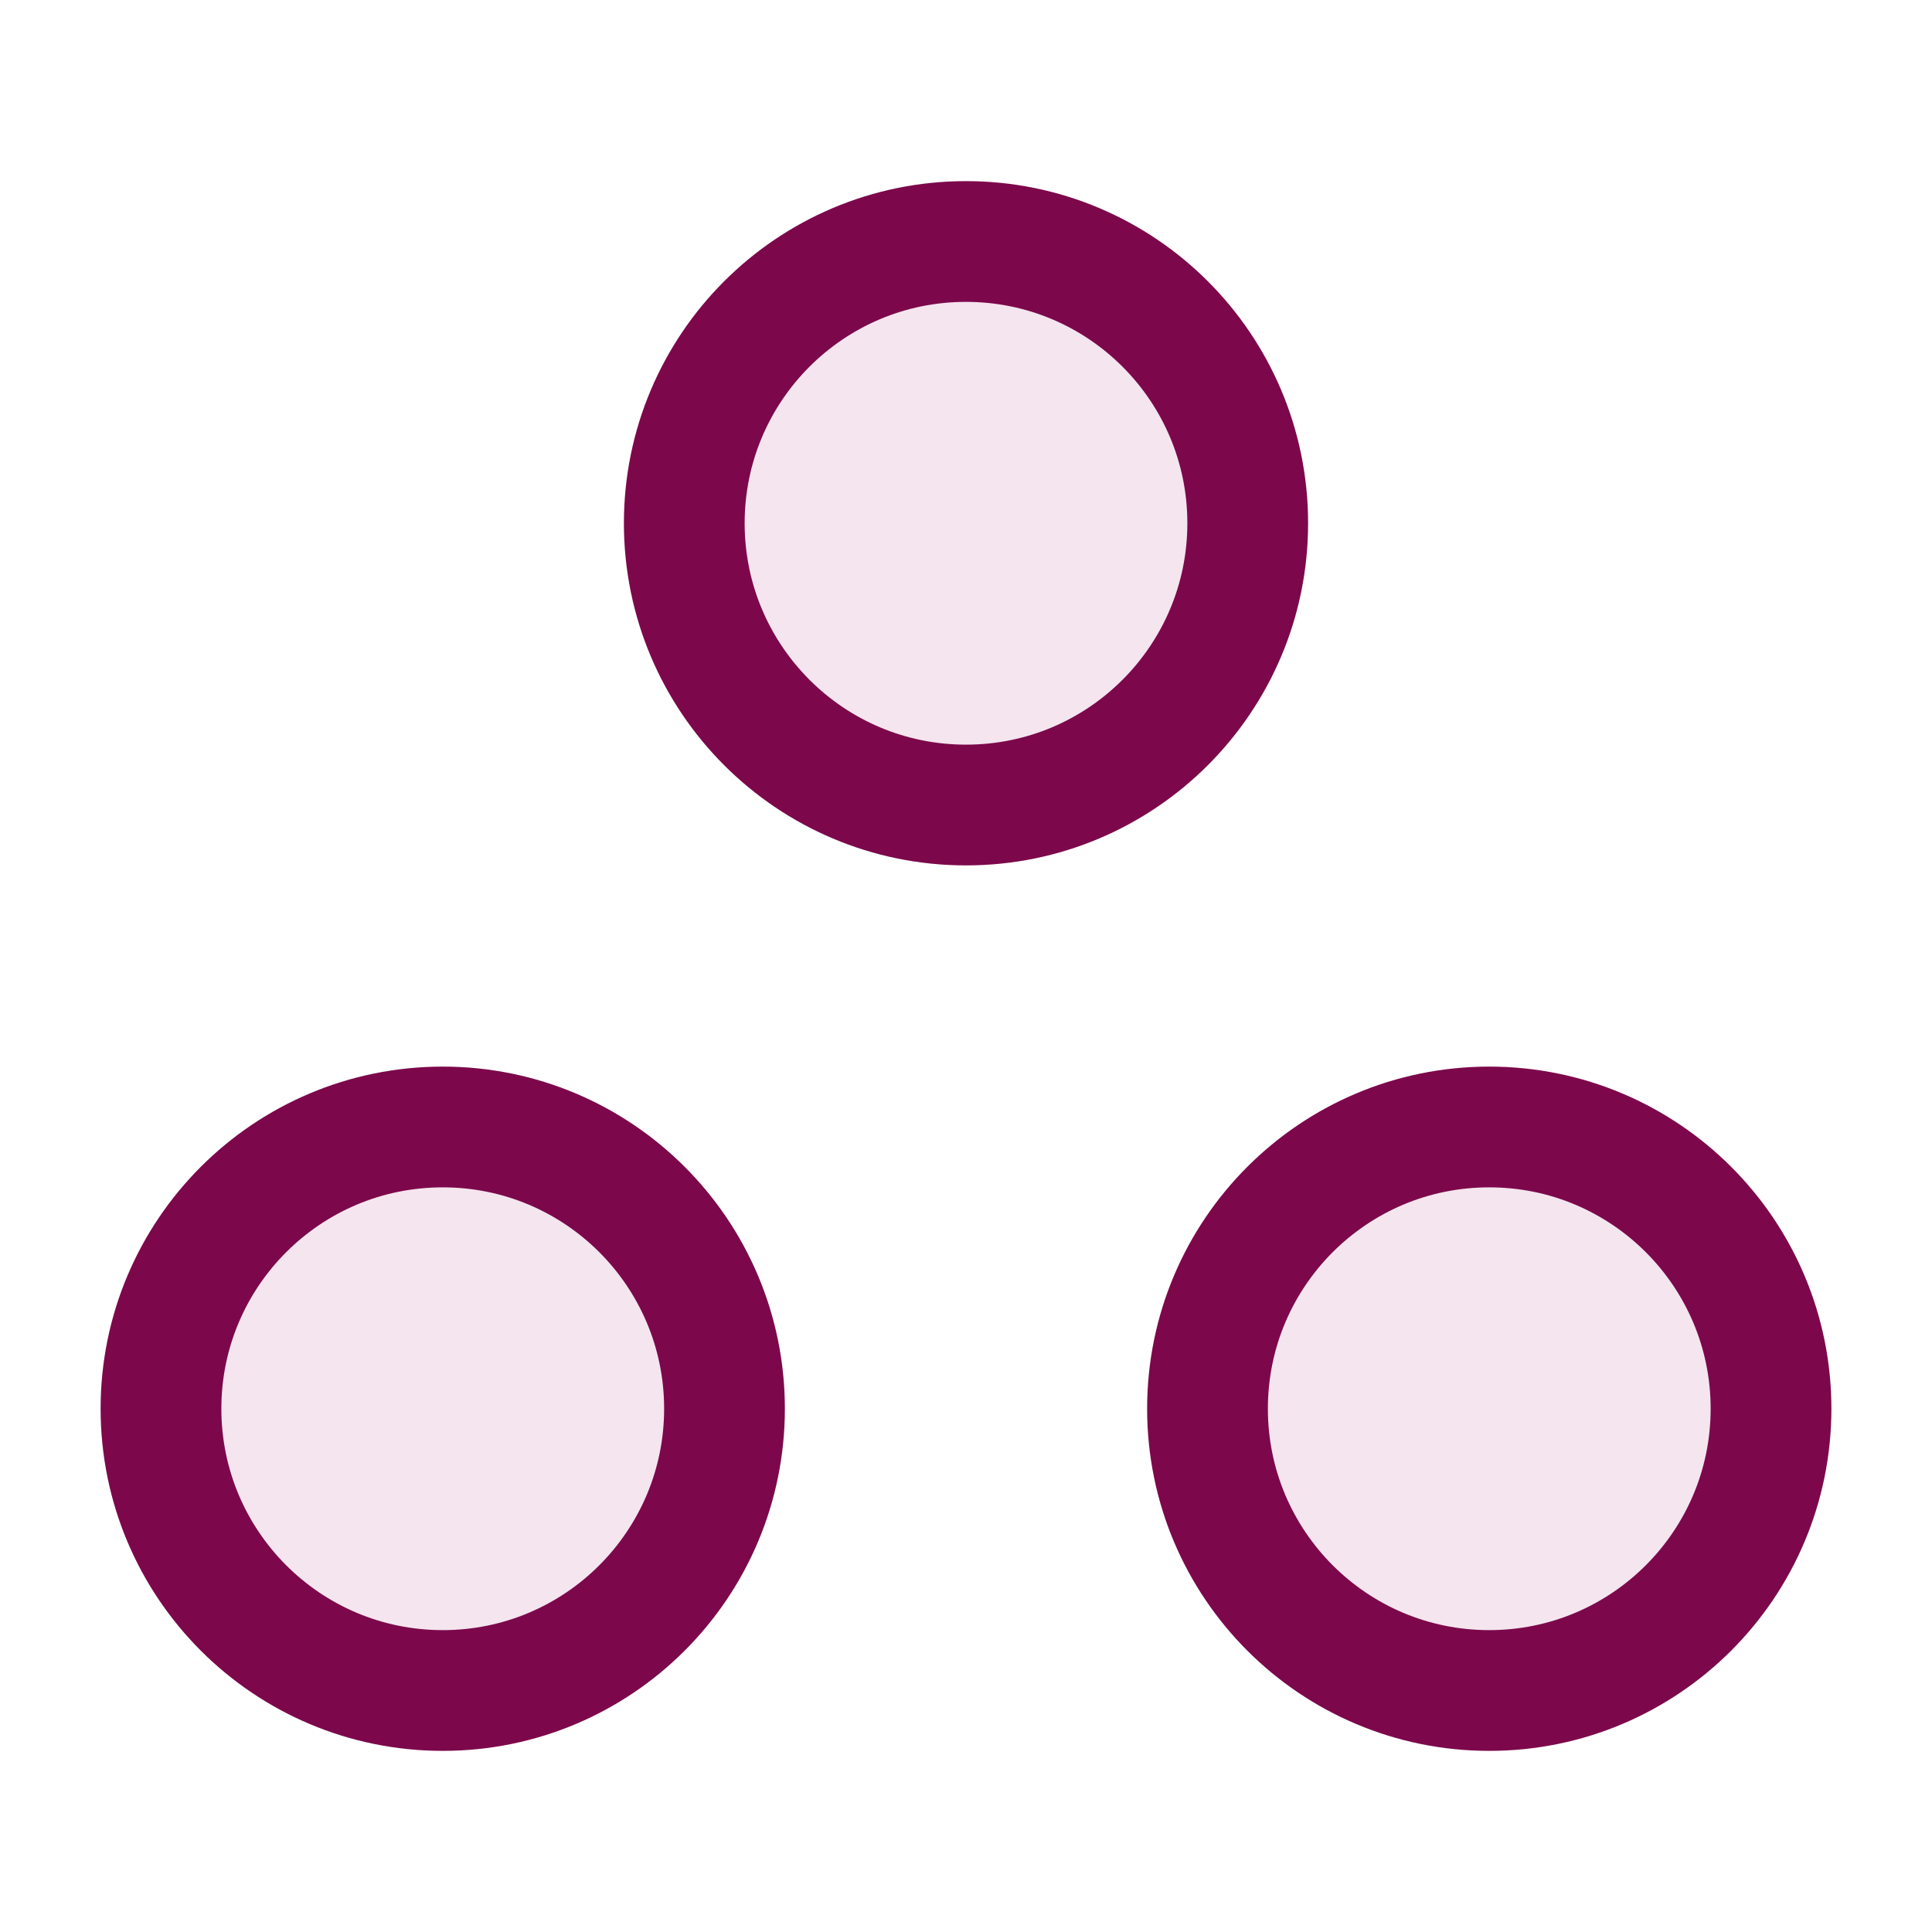 <svg width="28" height="28" viewBox="0 0 28 28" fill="none" xmlns="http://www.w3.org/2000/svg">
<path d="M18.083 7.583C18.083 9.838 16.255 11.667 14 11.667C11.745 11.667 9.917 9.838 9.917 7.583C9.917 5.328 11.745 3.5 14 3.5C16.255 3.5 18.083 5.328 18.083 7.583Z" fill="#F4E5EE" stroke="#7C084B" stroke-width="1.75"/>
<path d="M25.667 20.416C25.667 22.672 23.838 24.5 21.583 24.5C19.328 24.5 17.5 22.672 17.5 20.416C17.5 18.161 19.328 16.333 21.583 16.333C23.838 16.333 25.667 18.161 25.667 20.416Z" fill="#F4E5EE" stroke="#7C084B" stroke-width="1.75"/>
<path d="M10.5 20.416C10.5 22.672 8.672 24.5 6.417 24.5C4.161 24.5 2.333 22.672 2.333 20.416C2.333 18.161 4.161 16.333 6.417 16.333C8.672 16.333 10.5 18.161 10.5 20.416Z" fill="#F4E5EE" stroke="#7C084B" stroke-width="1.75"/>
</svg>
